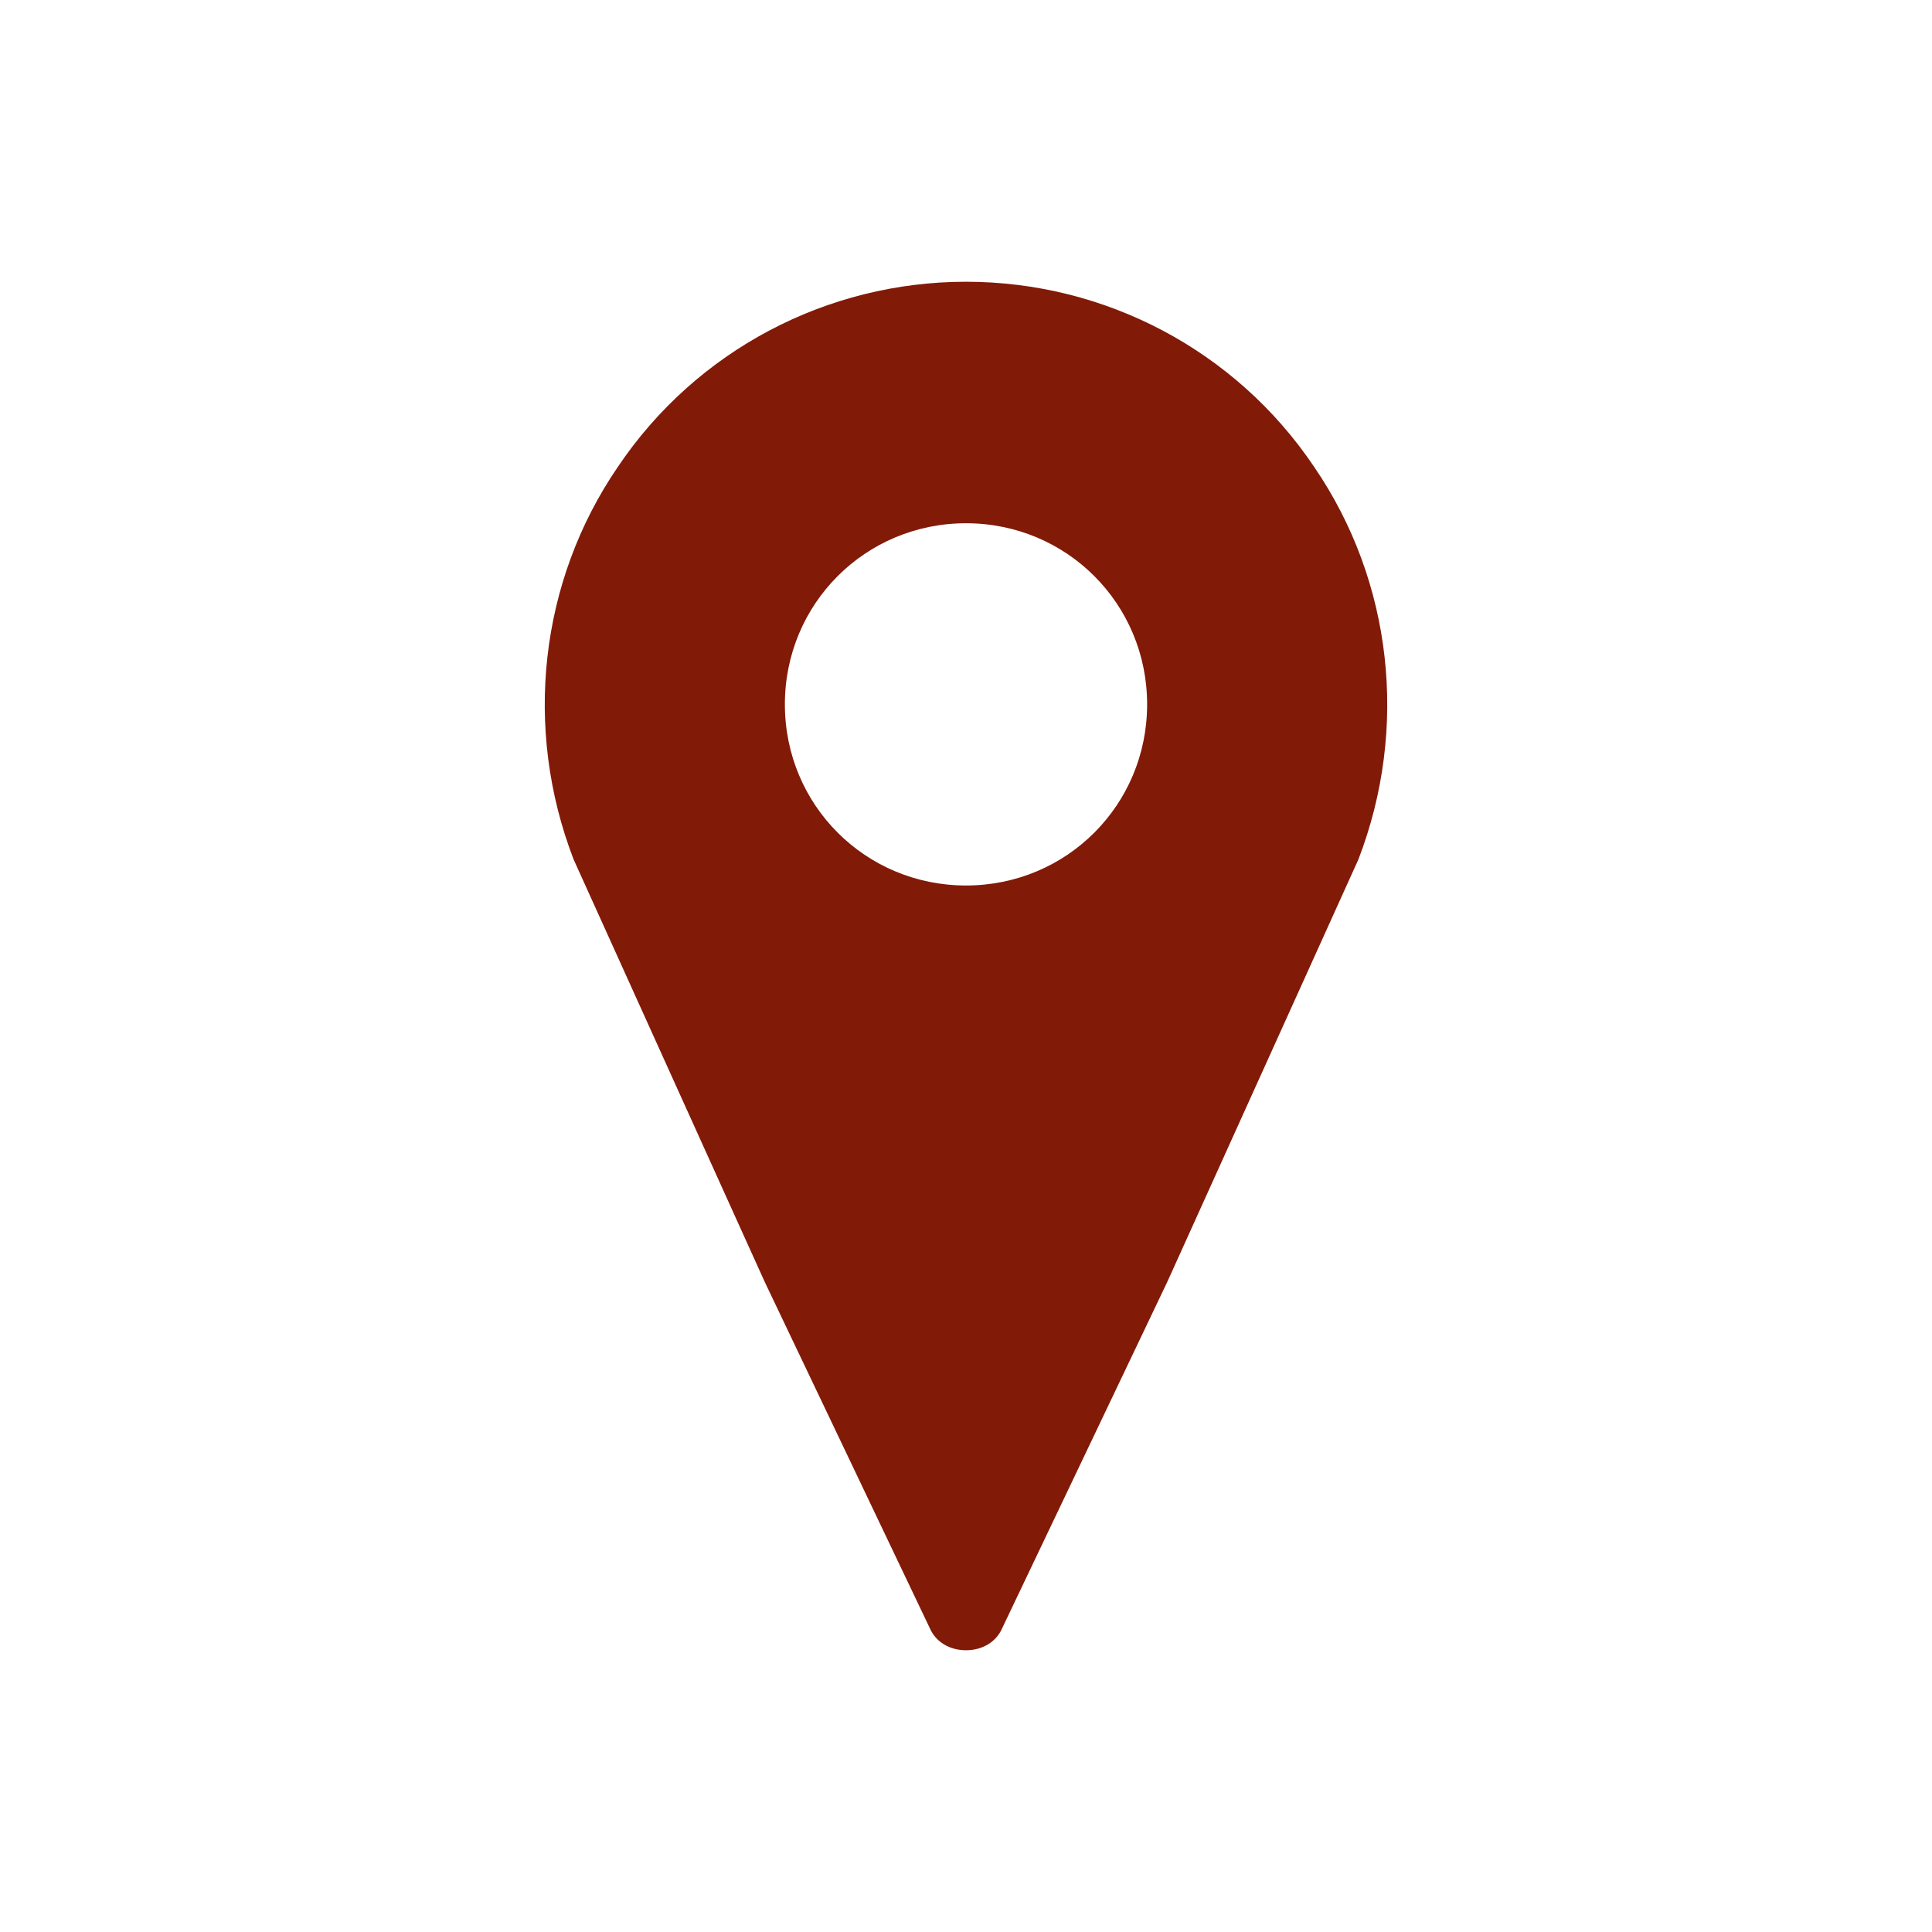 <svg width="96" height="96" xmlns="http://www.w3.org/2000/svg" xmlns:xlink="http://www.w3.org/1999/xlink" xml:space="preserve" overflow="hidden"><g transform="translate(-291 -179)"><path d="M339 223C334 223 330 219 330 214 330 209 334 205 339 205 344 205 348 209 348 214 348 219 344 223 339 223ZM339 193C332.1 193 325.6 196.4 321.7 202.2 317.8 207.9 317 215.2 319.5 221.7L329 242.7 337.2 259.9C337.5 260.6 338.2 261 339 261 339.8 261 340.5 260.6 340.8 259.9L349 242.7 358.5 221.7C361 215.2 360.2 207.9 356.3 202.2 352.4 196.4 345.9 193 339 193Z" fill="#821A08"/></g></svg>